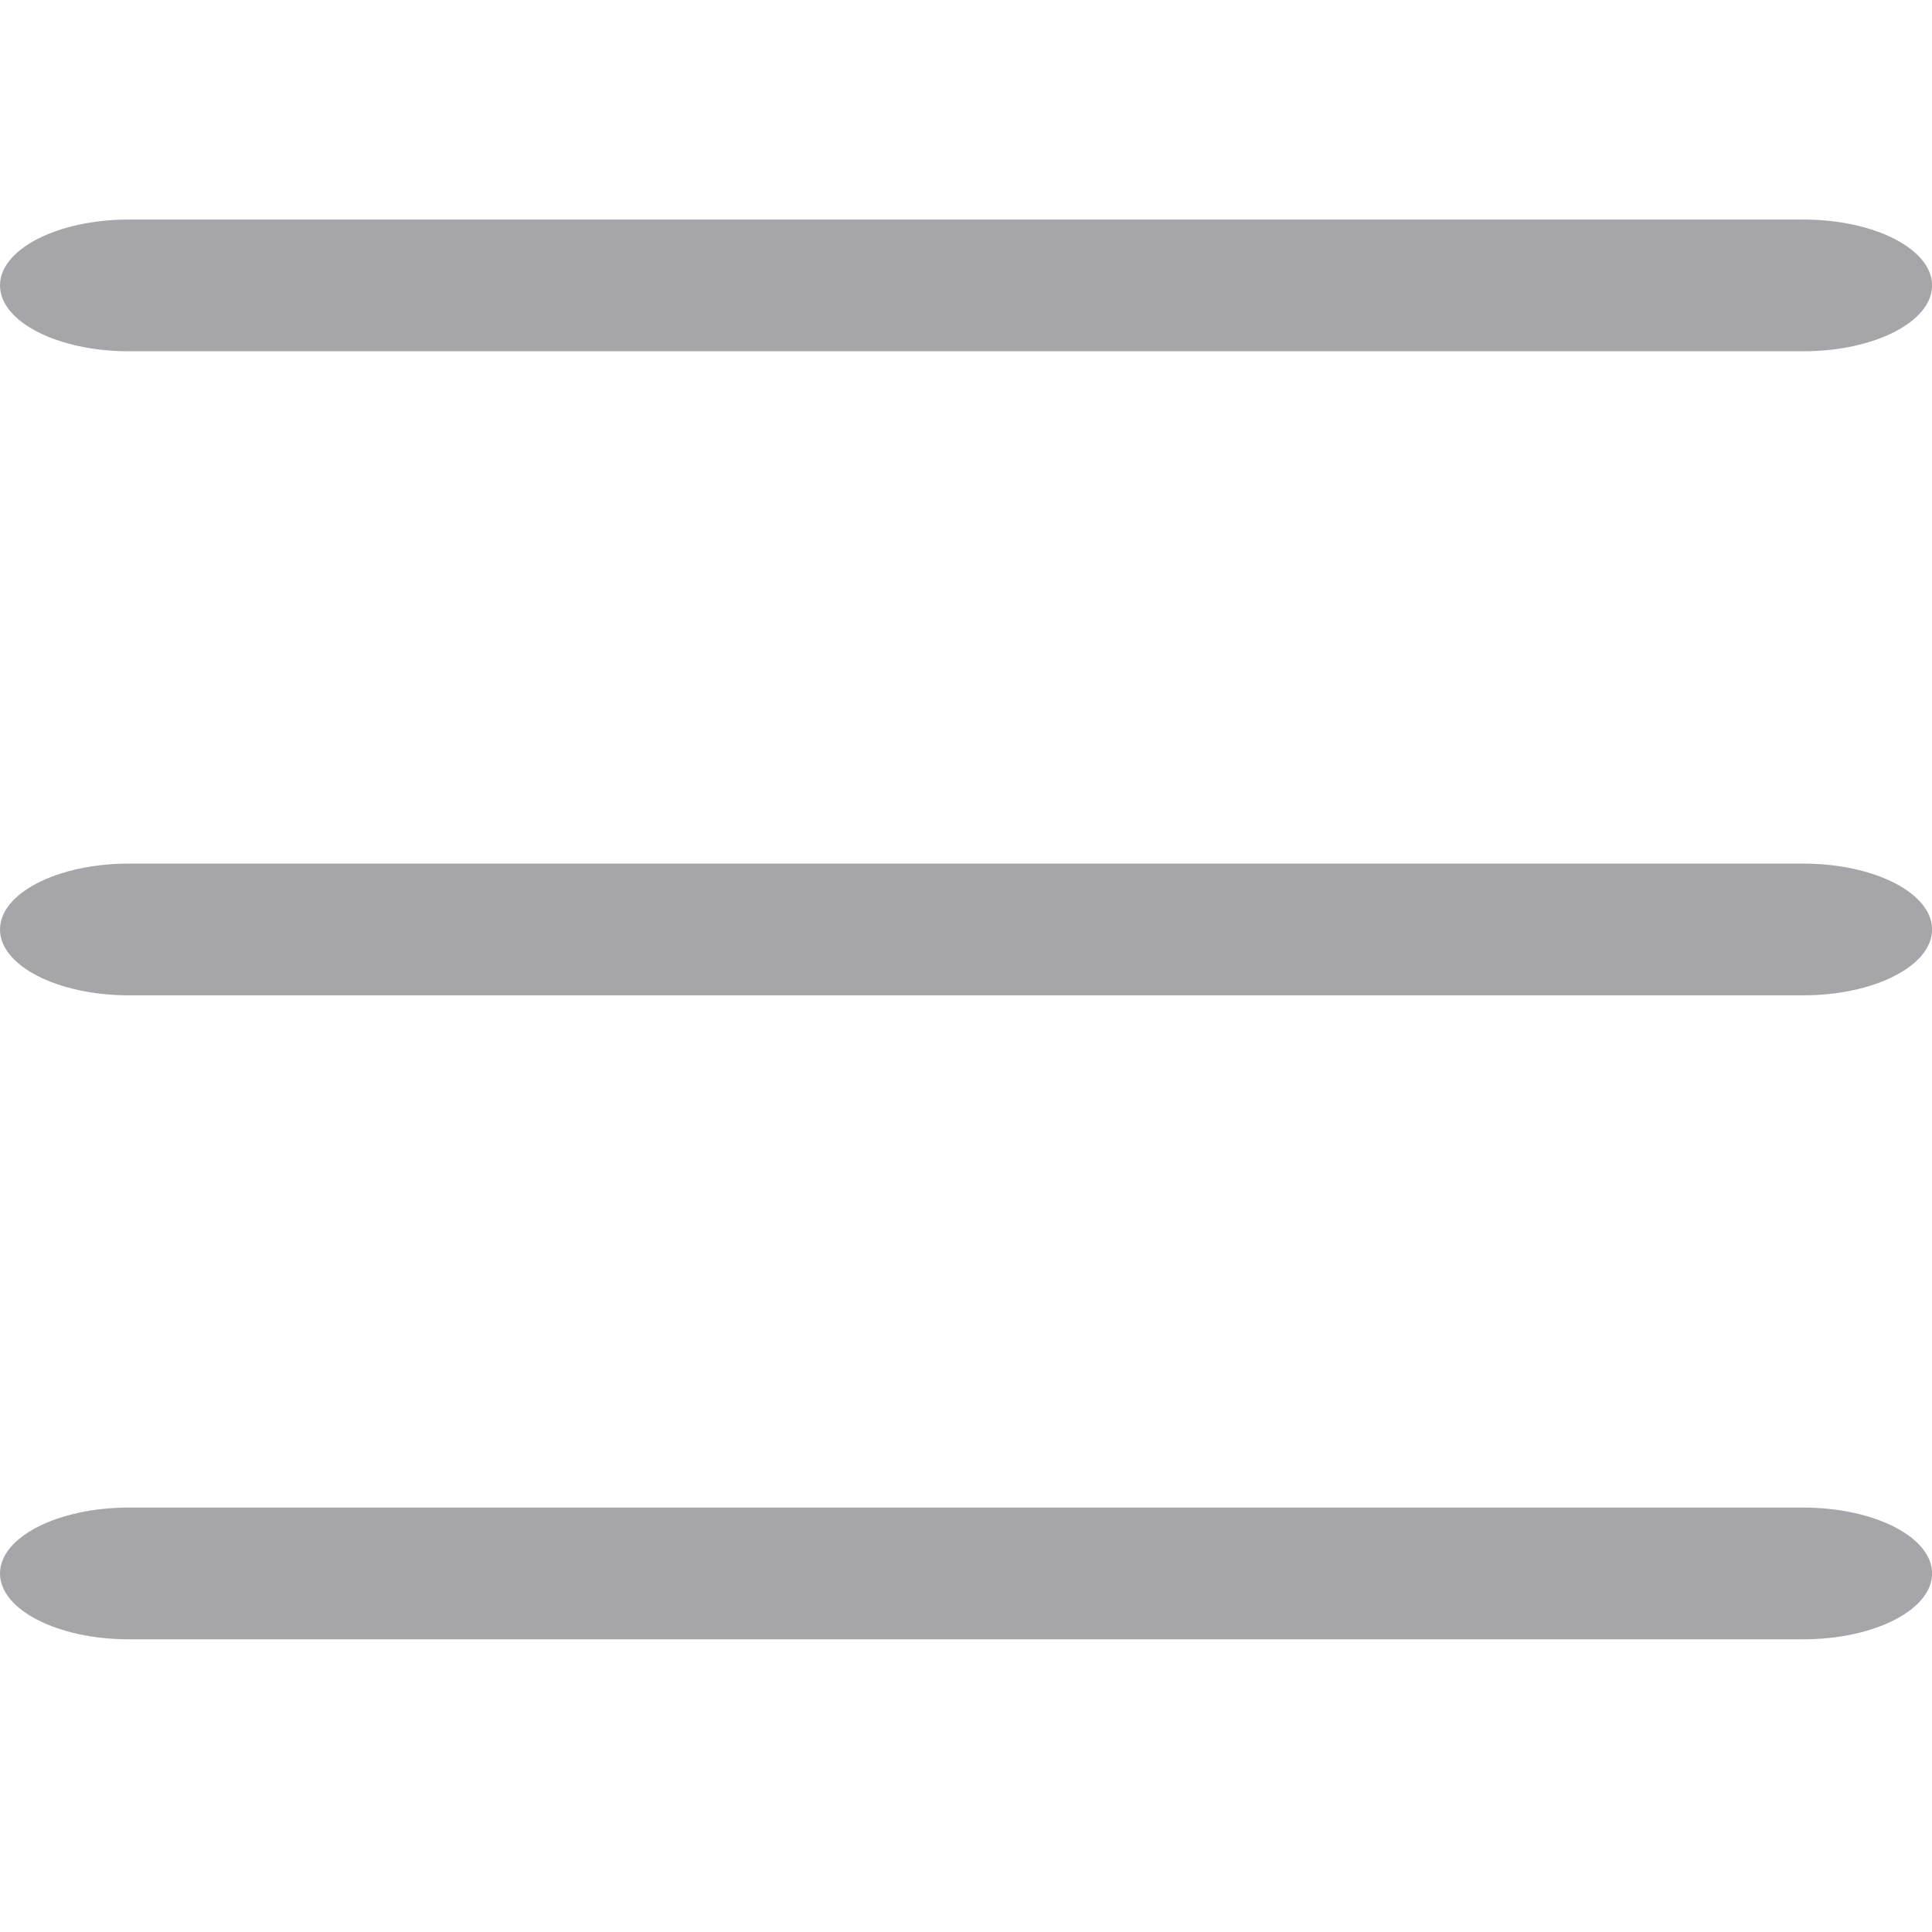<svg xmlns="http://www.w3.org/2000/svg" xmlns:xlink="http://www.w3.org/1999/xlink" width="22" height="22" viewBox="0 0 22 22">
  <defs>
    <clipPath id="clip-path">
      <rect id="Rectangle_27309" data-name="Rectangle 27309" width="22" height="22" transform="translate(-14118 -18602)" fill="#a6a6aa" stroke="#3d7eaa" stroke-width="1"/>
    </clipPath>
  </defs>
  <g id="Mask_Group_167" data-name="Mask Group 167" transform="translate(14118 18602)" clip-path="url(#clip-path)">
    <g id="Layer_1" transform="translate(-14118.733 -18602.732)">
      <path id="Path_141748" data-name="Path 141748" d="M21.267,4.433H2.2c-.81,0-1.467-.336-1.467-.75s.657-.75,1.467-.75H21.267c.81,0,1.467.336,1.467.75S22.077,4.433,21.267,4.433Z" transform="translate(0 0.299)" fill="#a6a6aa"/>
      <path id="Path_141749" data-name="Path 141749" d="M21.267,19.1H2.2c-.81,0-1.467-.336-1.467-.75S1.39,17.6,2.2,17.6H21.267c.81,0,1.467.336,1.467.75S22.077,19.1,21.267,19.1Z" transform="translate(0 0.299)" fill="#a6a6aa"/>
      <path id="Path_141750" data-name="Path 141750" d="M21.267,11.767H2.2c-.81,0-1.467-.336-1.467-.75s.657-.75,1.467-.75H21.267c.81,0,1.467.336,1.467.75S22.077,11.767,21.267,11.767Z" transform="translate(0 0.299)" fill="#a6a6aa"/>
    </g>
  </g>
</svg>
